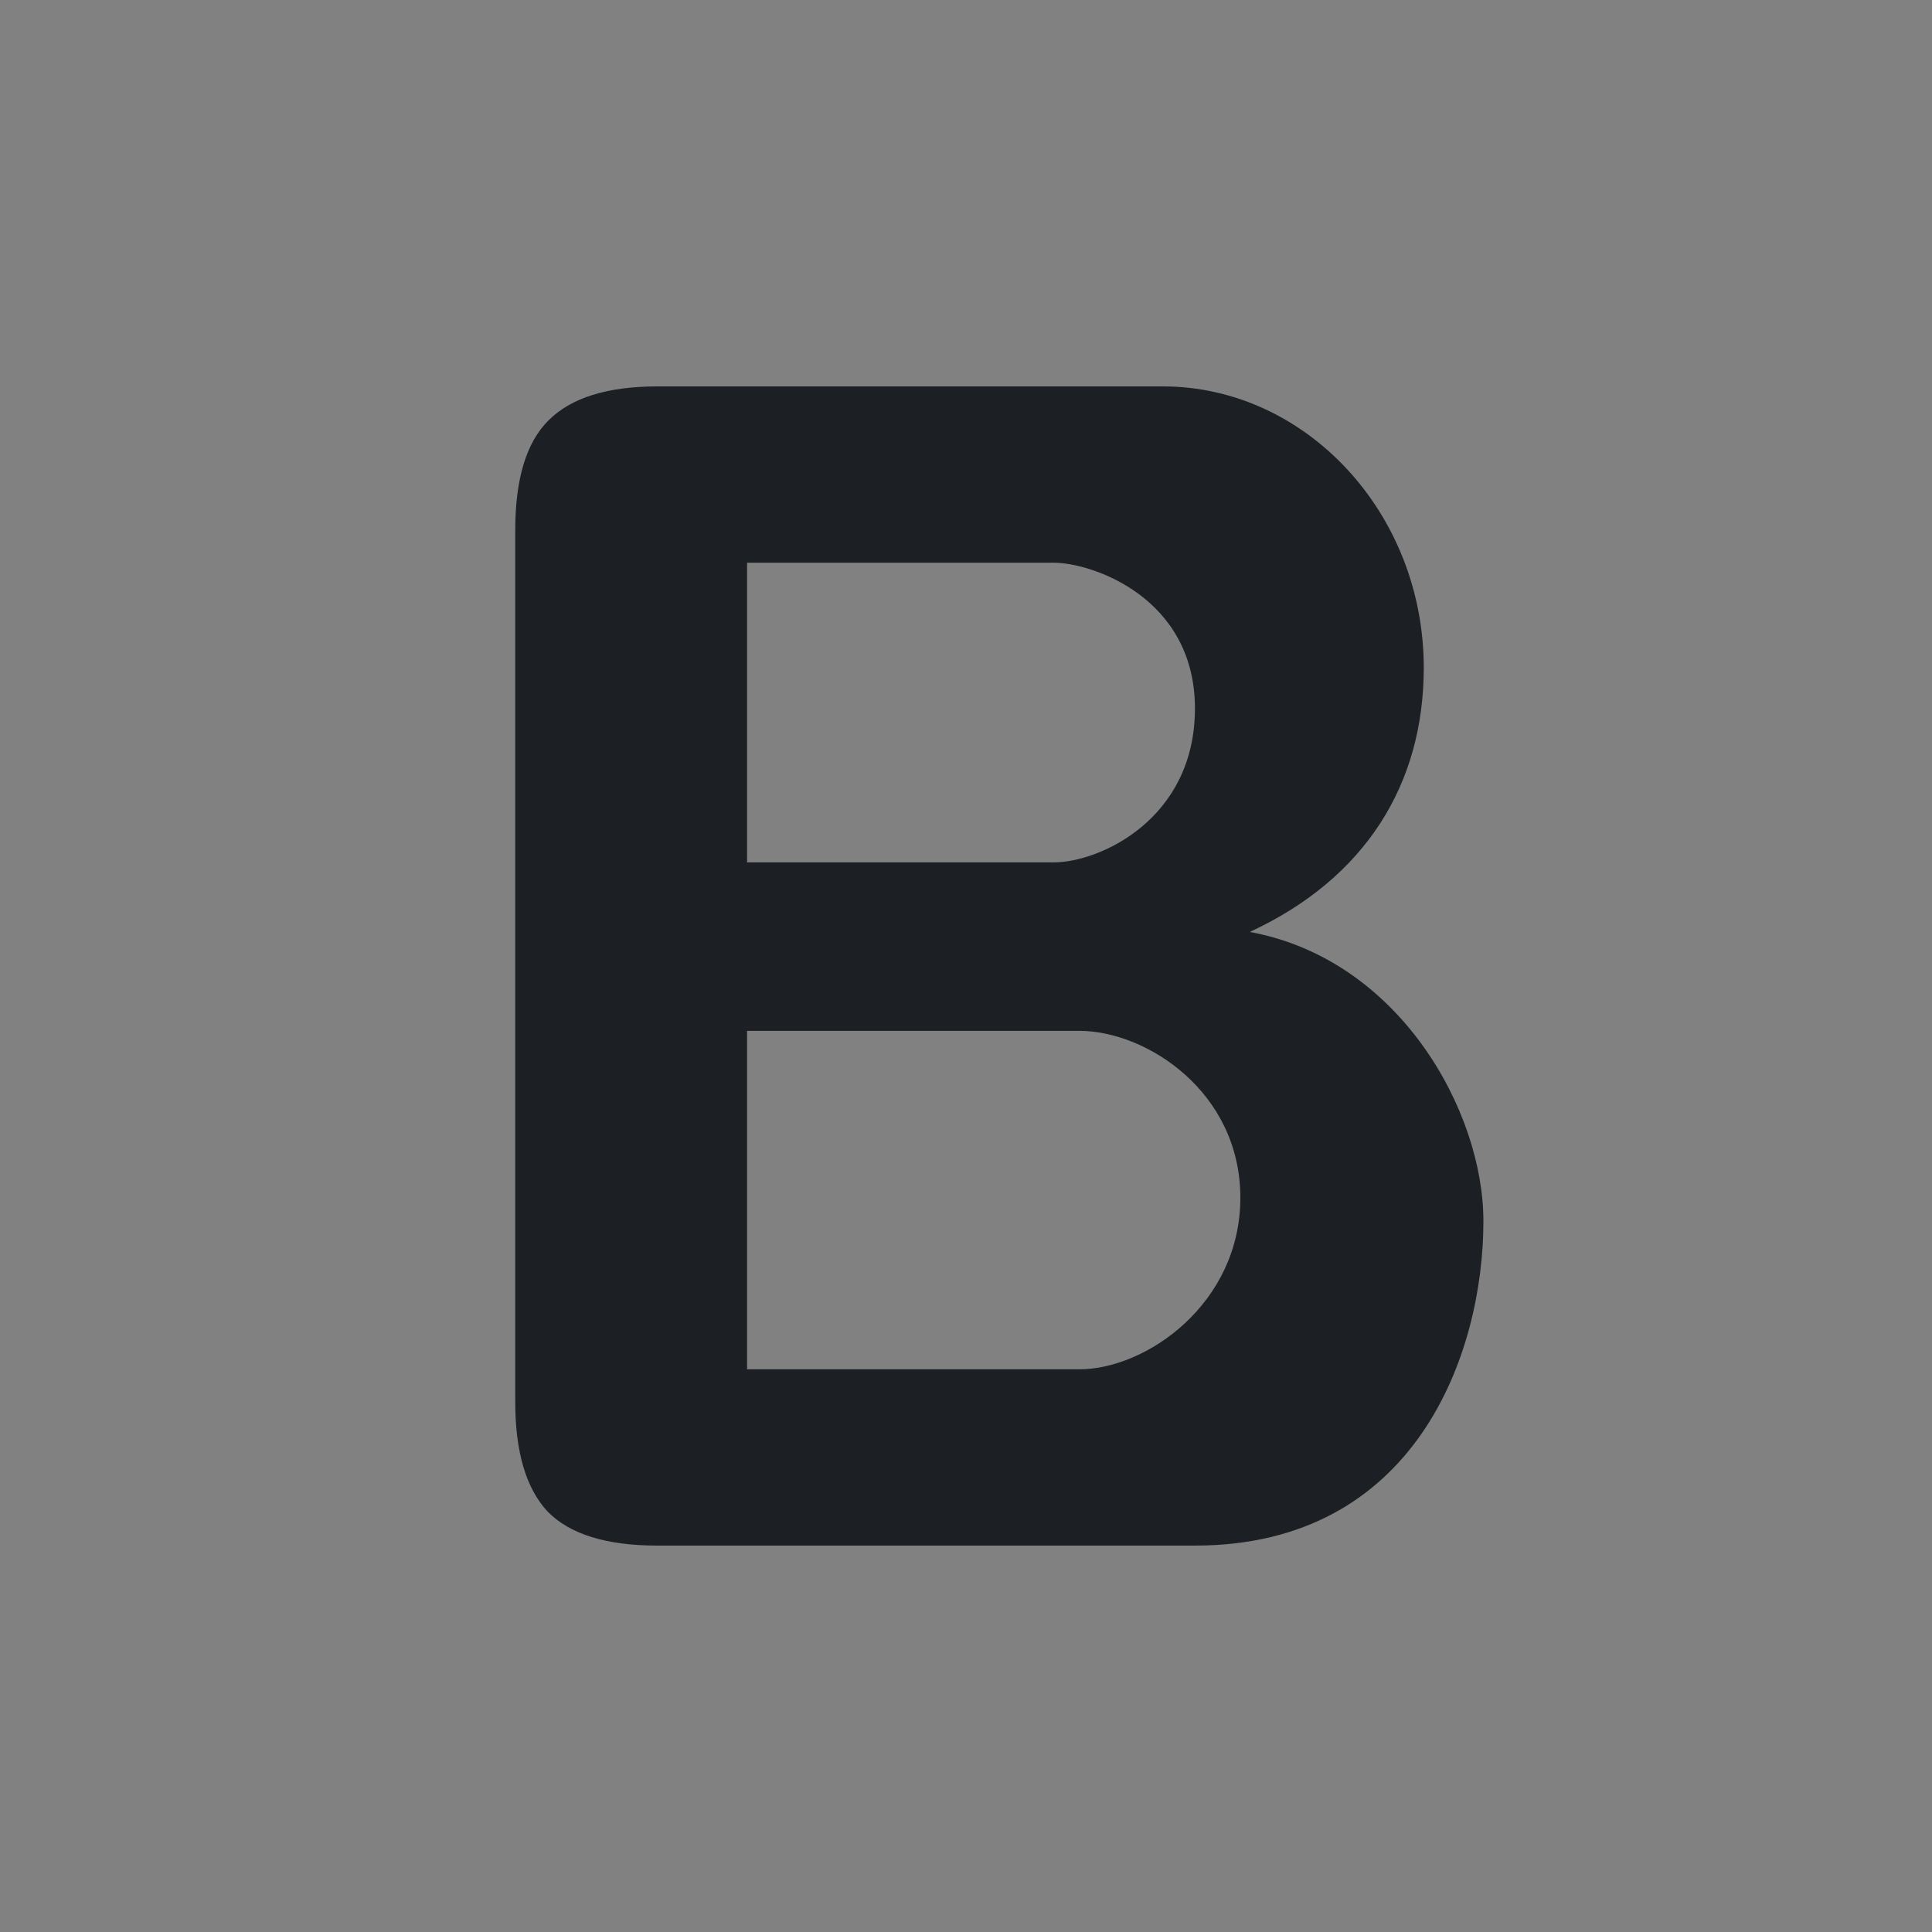 <svg width="16" height="16" viewBox="0 0 16 16" fill="none" xmlns="http://www.w3.org/2000/svg">
<rect x="0" y="0" width="16" height="16" fill="#808080" stroke="none"/>
<rect width="16" height="16" fill="white" fill-opacity="0.01"/>
<path d="M5.445 12.8C5.022 12.8 4.719 12.706 4.535 12.518C4.356 12.326 4.267 12.023 4.267 11.608V4.392C4.267 3.968 4.358 3.665 4.542 3.482C4.729 3.294 5.031 3.2 5.445 3.2C6.856 3.2 8.806 3.2 9.63 3.2C10.813 3.2 11.791 4.247 11.791 5.53C11.791 6.491 11.311 7.273 10.35 7.718C11.59 7.945 12.285 9.203 12.285 10.113C12.285 11.213 11.723 12.8 9.896 12.8C9.363 12.8 6.855 12.8 5.445 12.8ZM8.938 8.537H6.187V11.34H8.938C9.493 11.34 10.272 10.796 10.272 9.919C10.272 9.041 9.493 8.537 8.938 8.537ZM6.187 4.66V7.142H8.725C9.108 7.142 9.896 6.783 9.896 5.867C9.896 4.95 9.046 4.66 8.725 4.66H6.187Z" fill="#1C2024"/>
</svg>
